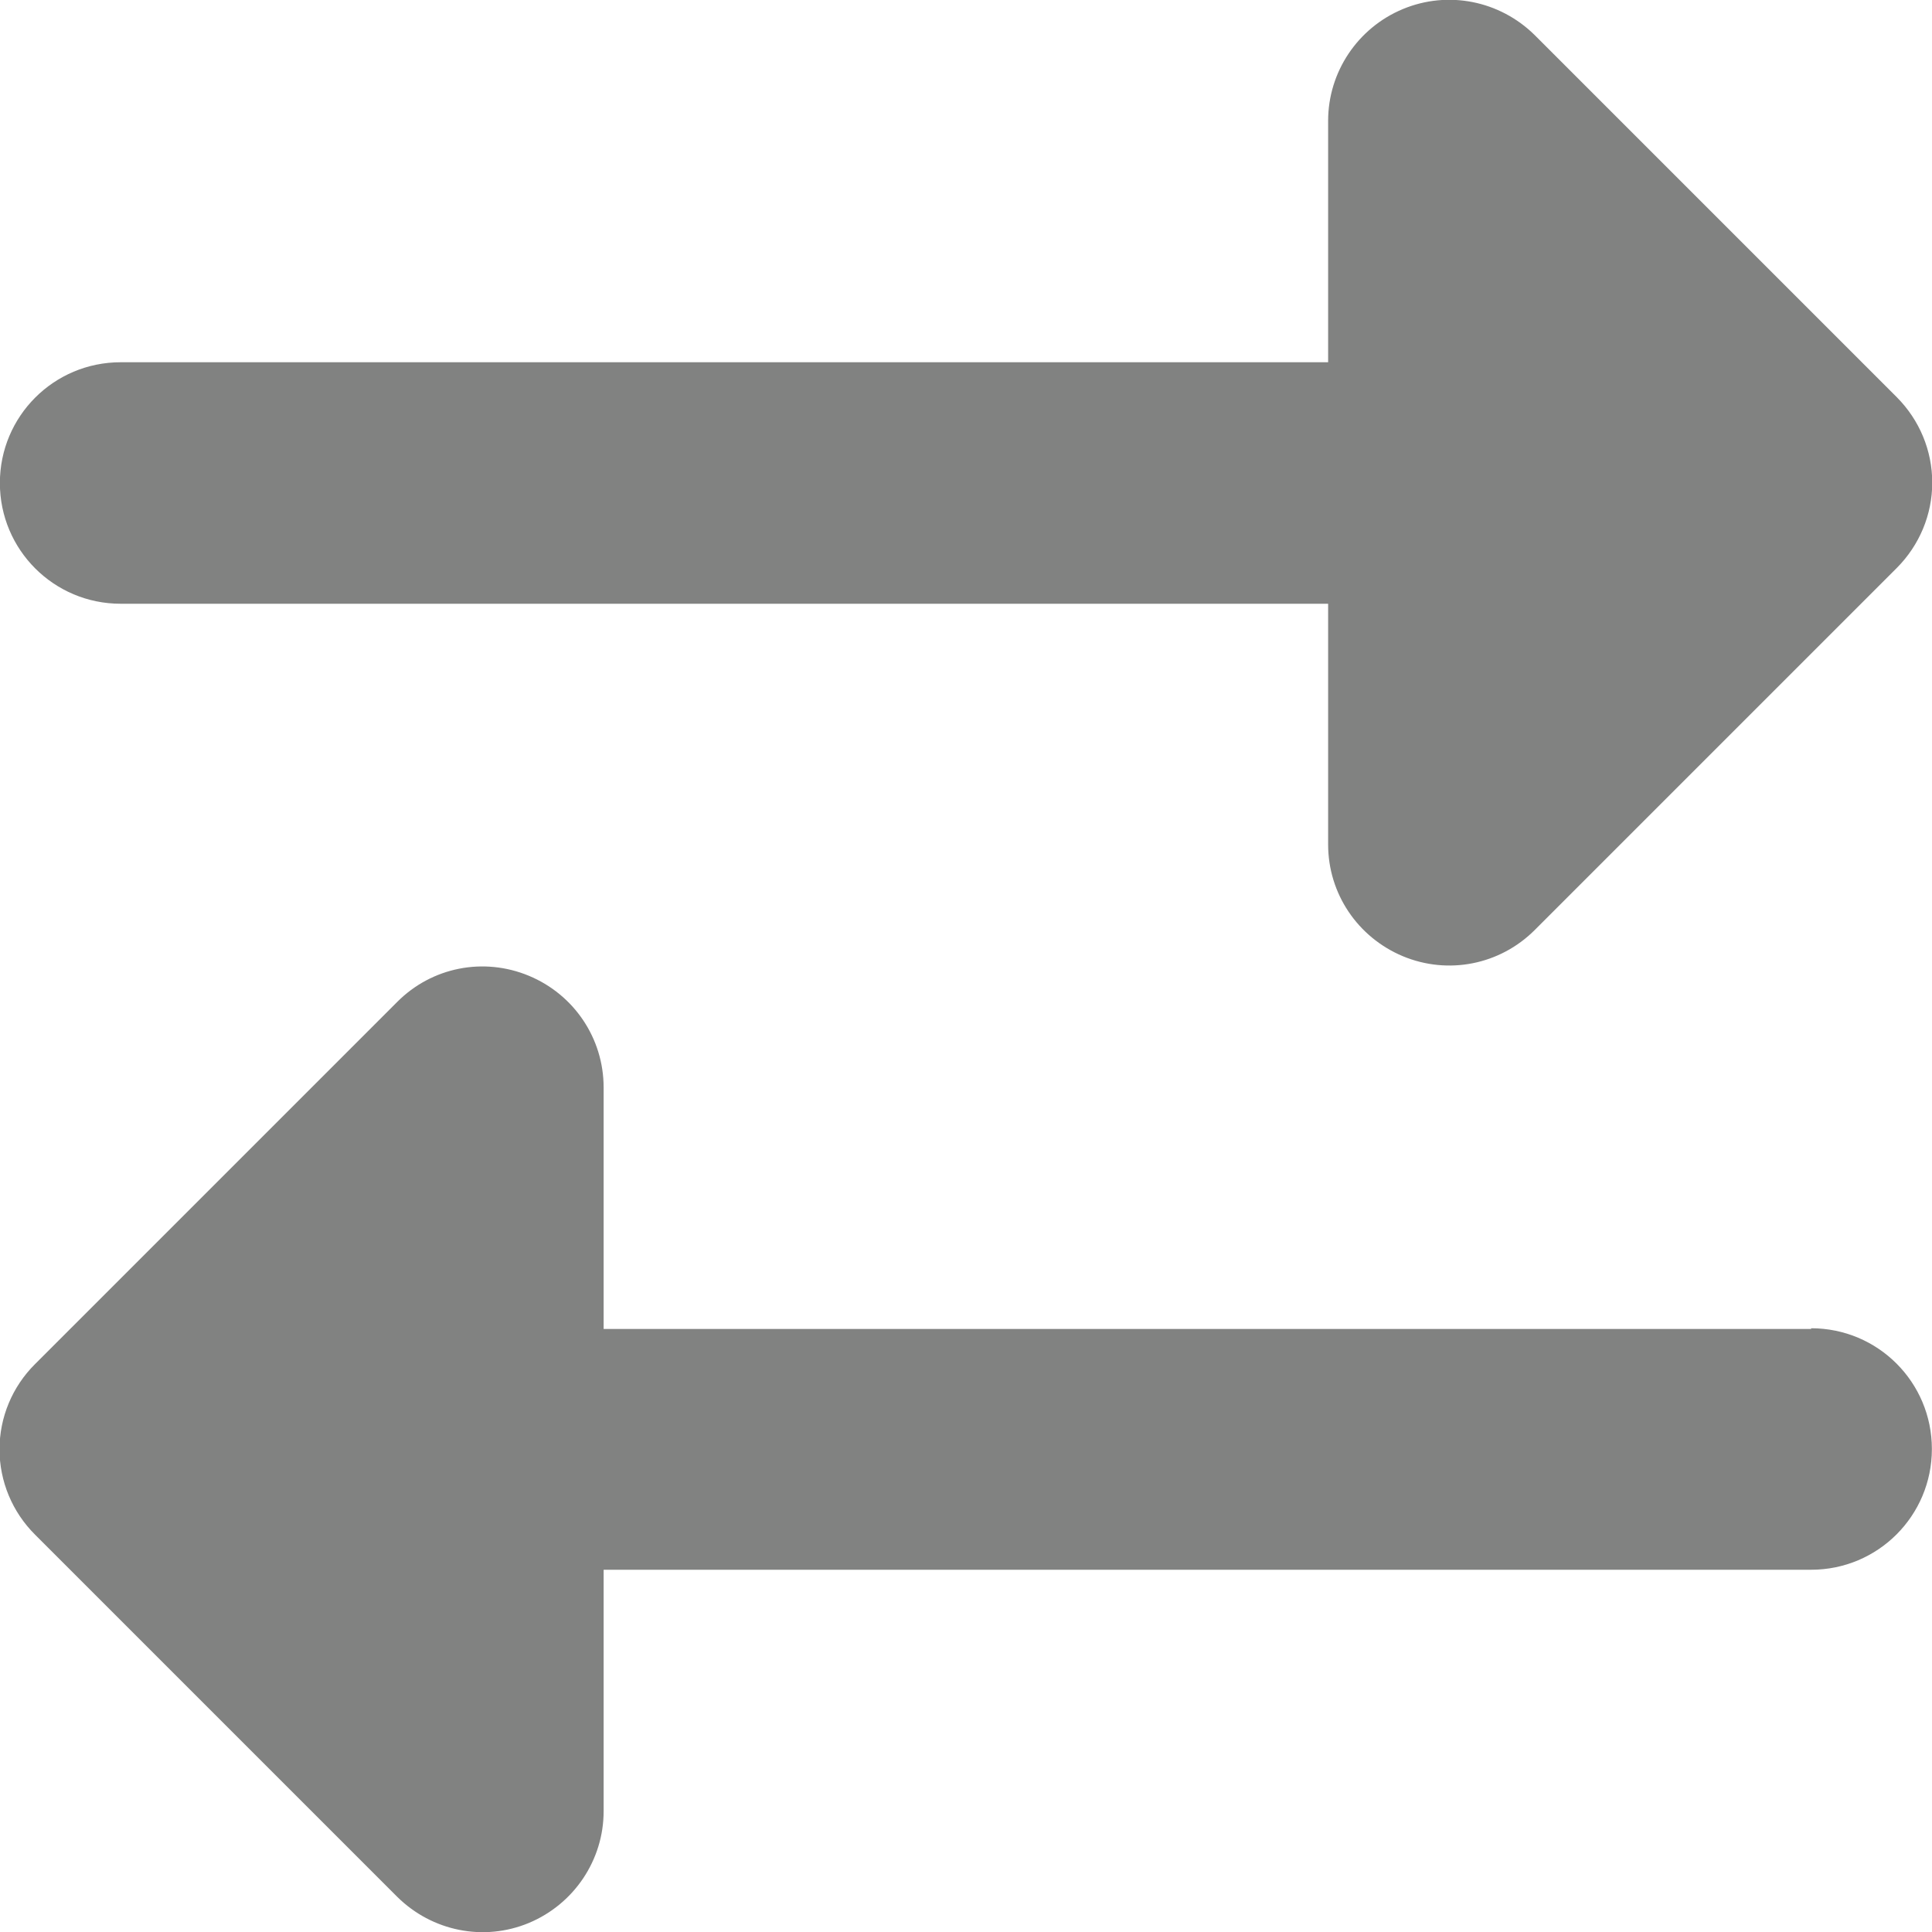 <svg width="16" height="16" viewBox="0 0 16 16" fill="none" xmlns="http://www.w3.org/2000/svg">
<path d="M0.999 3H10.999V1C10.999 0.597 11.243 0.231 11.618 0.075C11.993 -0.081 12.421 0.006 12.709 0.29L15.709 3.29C15.896 3.478 16.002 3.731 16.002 3.997C16.002 4.262 15.896 4.515 15.709 4.703L12.709 7.703C12.421 7.99 11.993 8.075 11.618 7.919C11.243 7.762 10.999 7.4 10.999 6.994V5H0.999C0.446 5 -0.001 4.553 -0.001 4C-0.001 3.447 0.446 3 0.999 3ZM14.999 11C15.552 11 15.999 11.447 15.999 12C15.999 12.553 15.552 13 14.999 13H4.999V15C4.999 15.403 4.755 15.768 4.38 15.925C4.005 16.081 3.577 15.993 3.29 15.709L0.29 12.709C0.102 12.522 -0.004 12.268 -0.004 12.003C-0.004 11.737 0.102 11.484 0.29 11.297L3.29 8.297C3.577 8.009 4.005 7.925 4.38 8.081C4.755 8.237 4.999 8.6 4.999 9.006V11.006H14.999V11Z" fill="#818281"/>
</svg>
